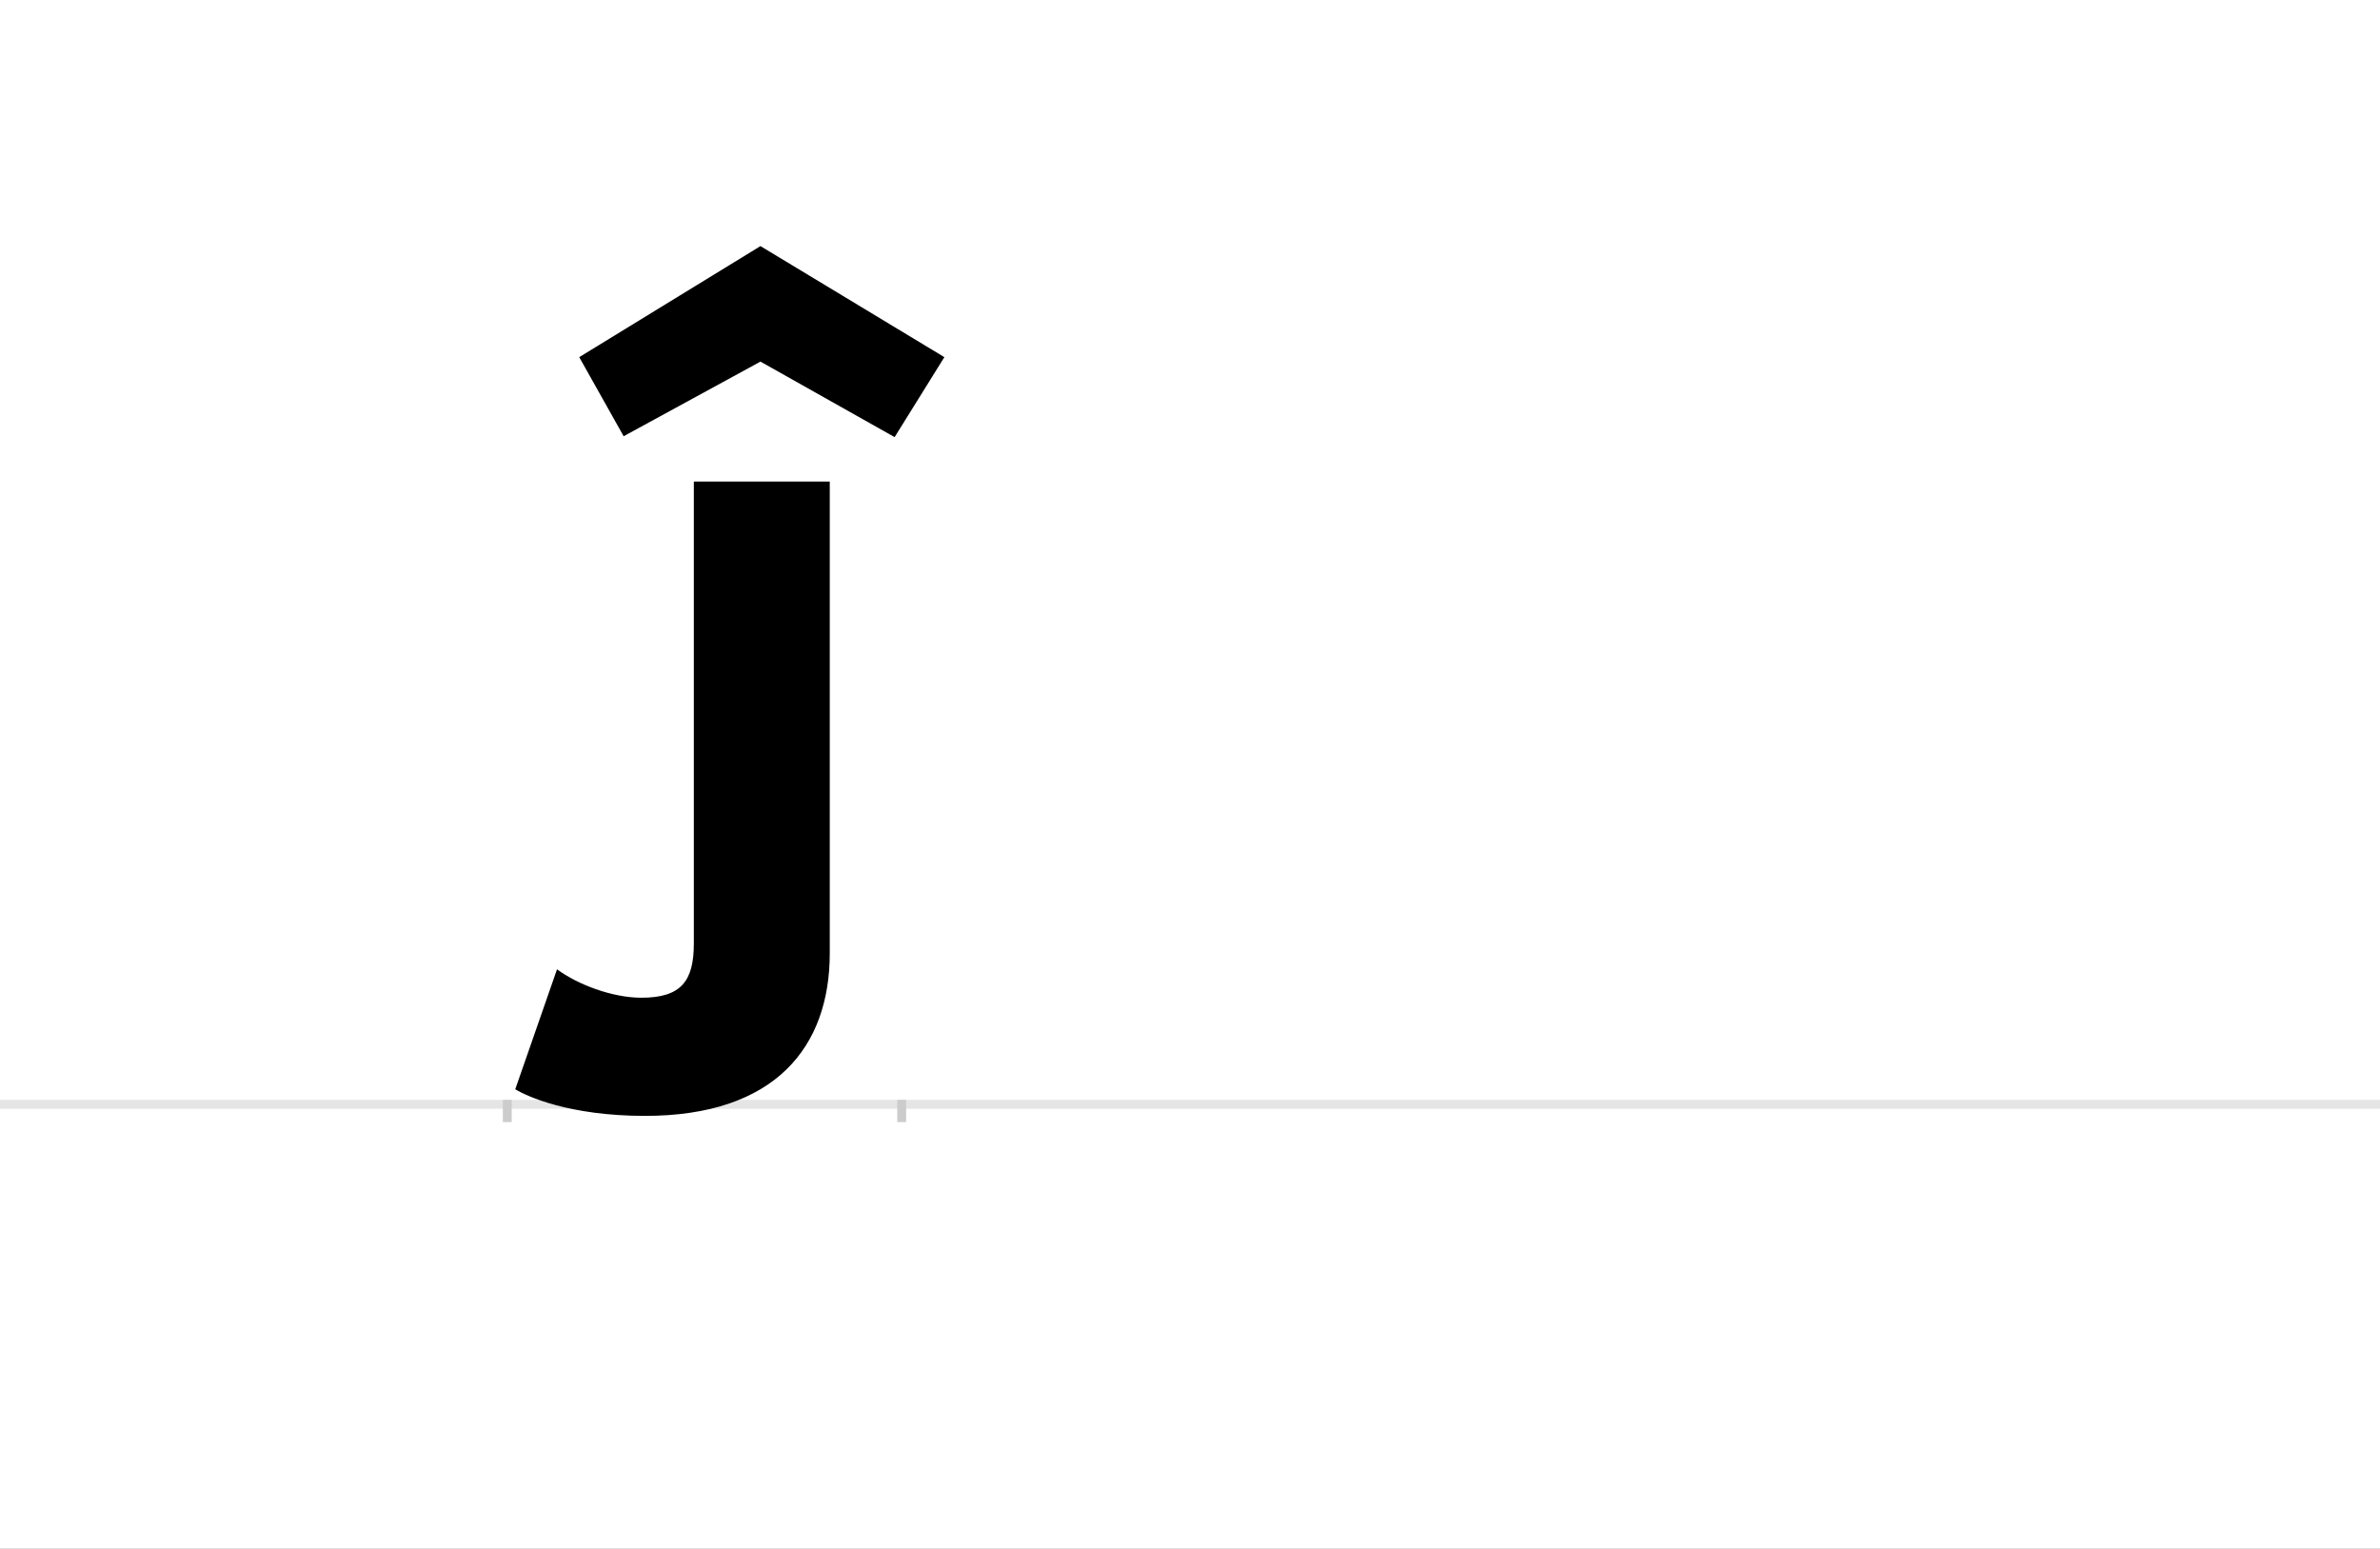 <?xml version="1.0" encoding="UTF-8"?>
<svg height="1743" version="1.1" width="2679" xmlns="http://www.w3.org/2000/svg" xmlns:xlink="http://www.w3.org/1999/xlink">
 <rect width="100%" height="100%" fill="#808080" stroke="none"/>
 <path d="M0,0 l2679,0 l0,1743 l-2679,0 Z M0,0" fill="rgb(255,255,255)" transform="matrix(1,0,0,-1,0,1743)"/>
 <path d="M0,0 l2679,0" fill="none" stroke="rgb(229,229,229)" stroke-width="10" transform="matrix(1,0,0,-1,0,1243)"/>
 <path d="M0,5 l0,-25" fill="none" stroke="rgb(204,204,204)" stroke-width="10" transform="matrix(1,0,0,-1,571,1243)"/>
 <path d="M0,5 l0,-25" fill="none" stroke="rgb(204,204,204)" stroke-width="10" transform="matrix(1,0,0,-1,1015,1243)"/>
 <path d="M9,17 c13,-8,61,-30,146,-30 c147,0,208,78,208,183 l0,531 l-153,0 l0,-520 c0,-42,-14,-61,-59,-61 c-33,0,-72,15,-95,32 Z M492,841 l-207,125 l-204,-125 l50,-89 l154,84 l151,-85 Z M492,841" fill="rgb(0,0,0)" transform="matrix(1,0,0,-1,571,1243)"/>
</svg>